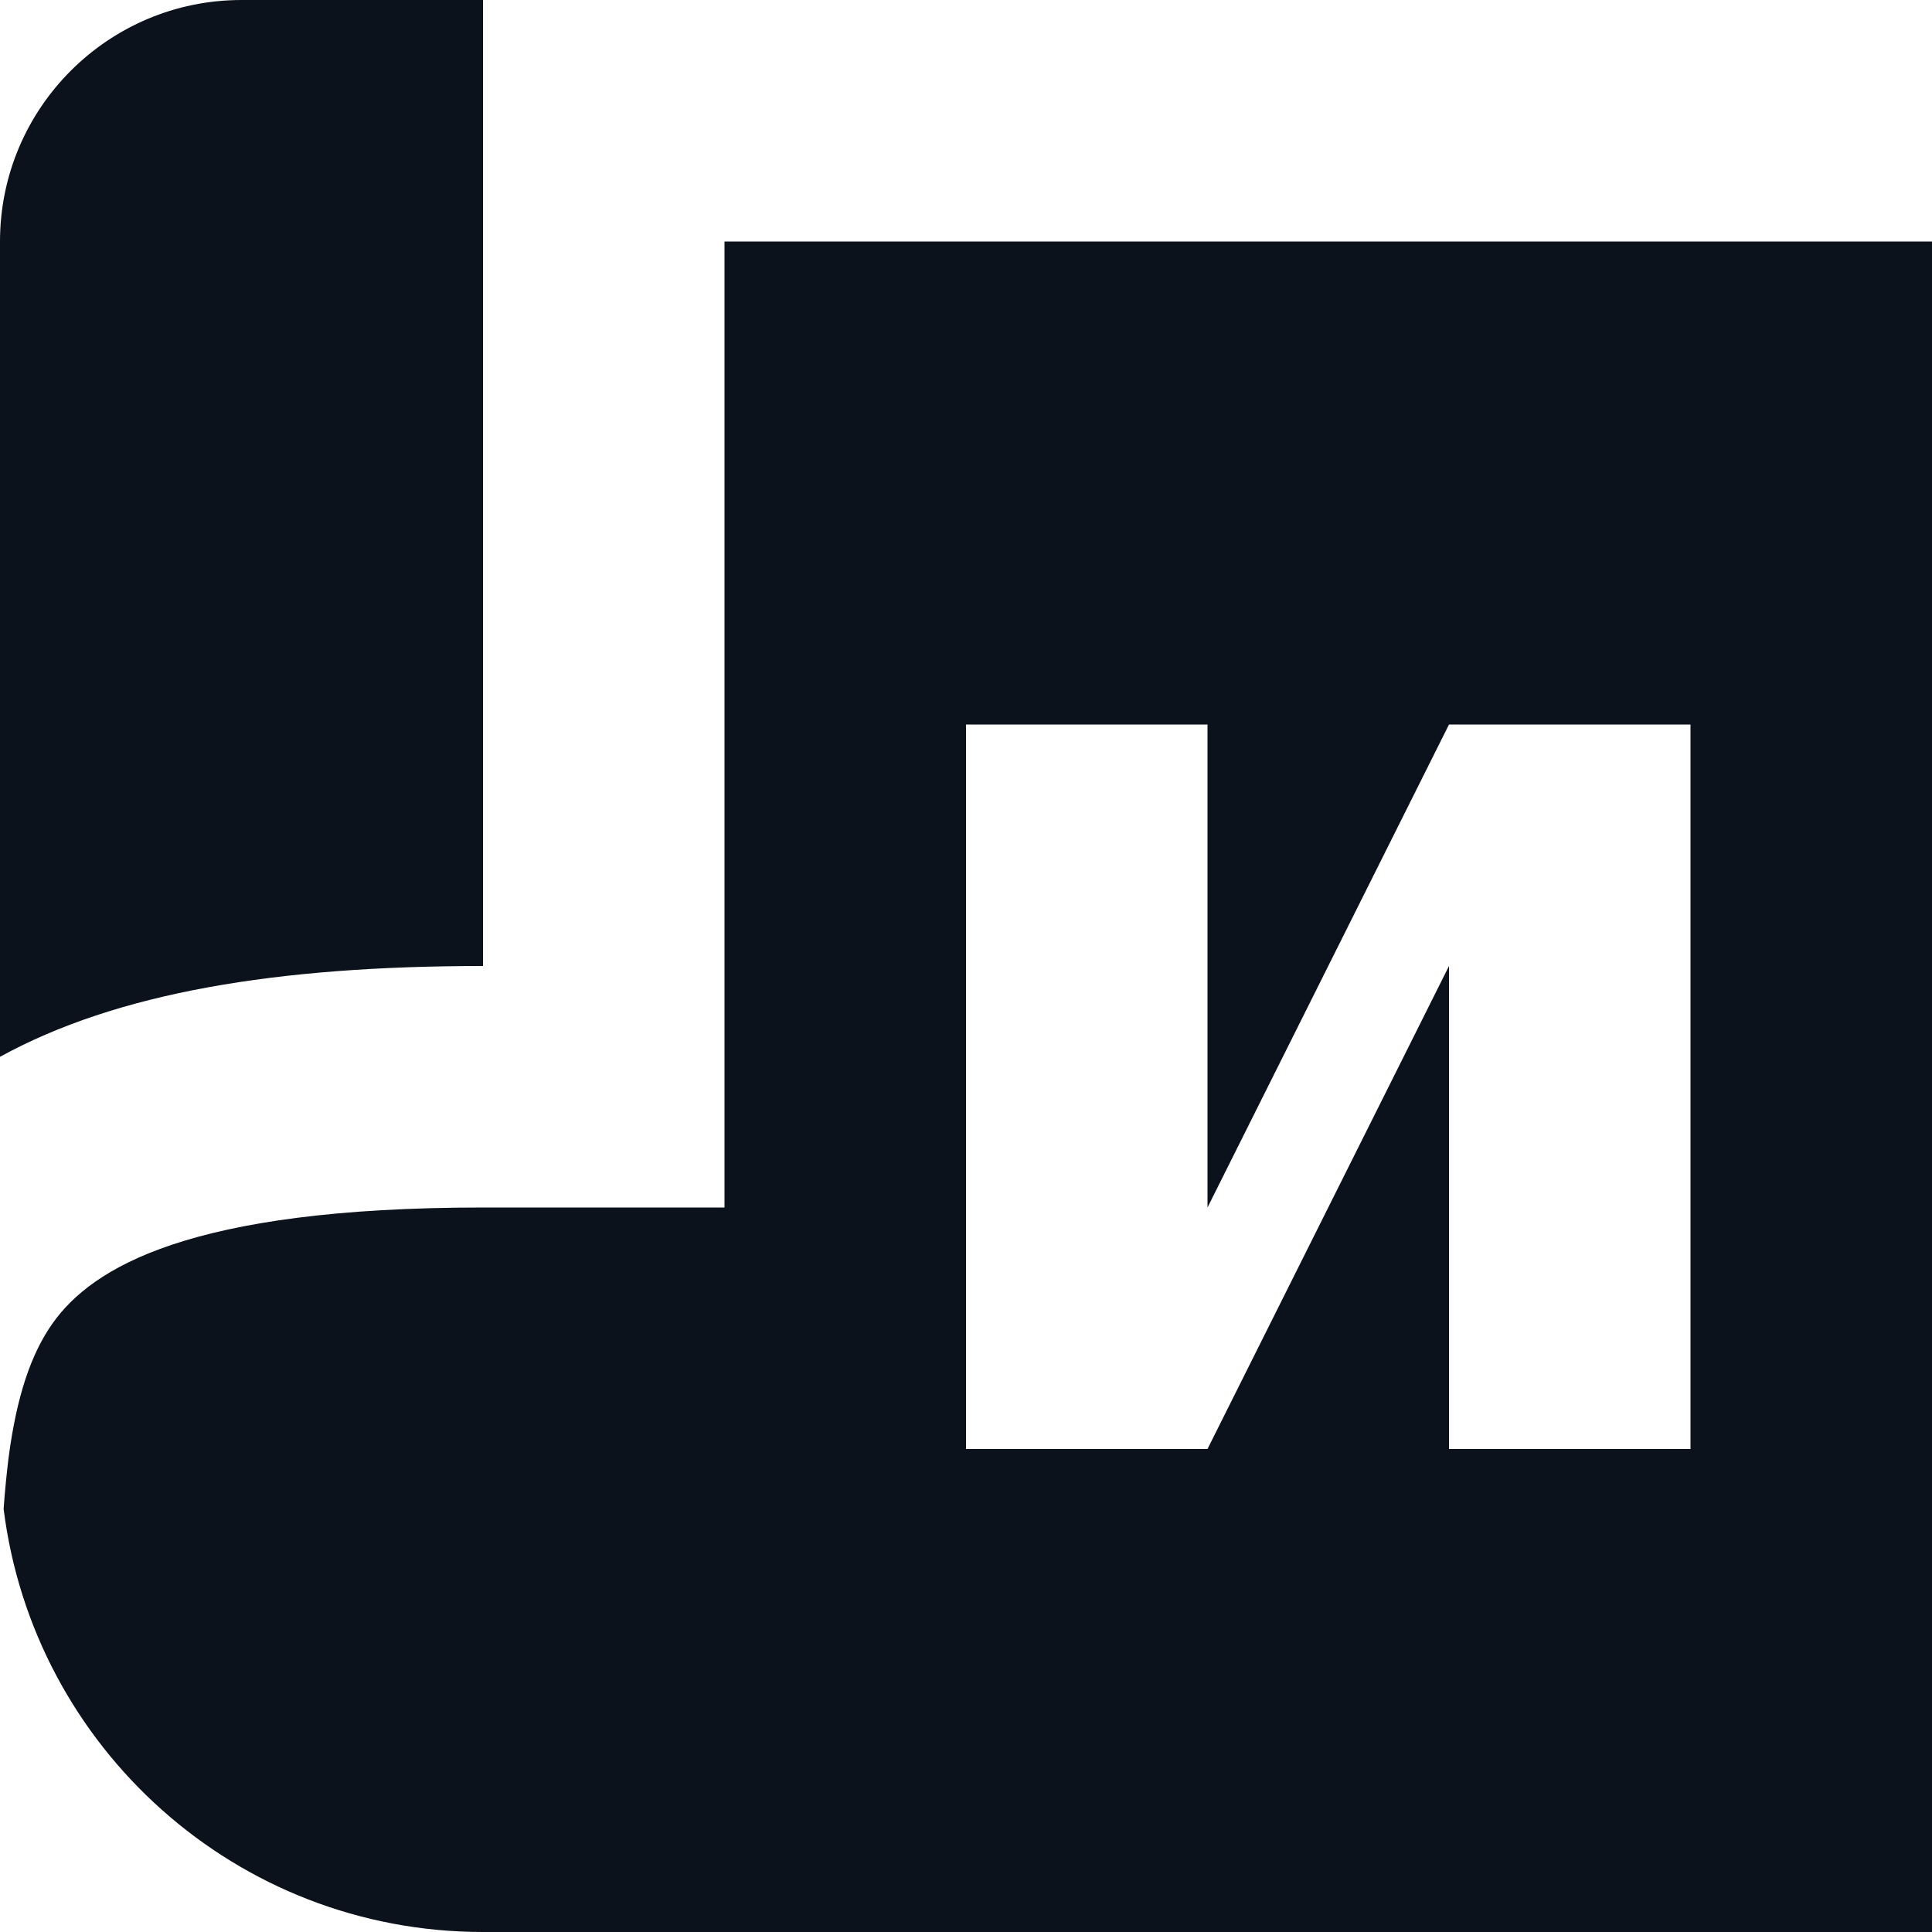 <svg width="8" height="8" viewBox="0 0 8 8" fill="none" xmlns="http://www.w3.org/2000/svg">
<g clip-path="url(#clip0_829_23082)">
<path fill-rule="evenodd" clip-rule="evenodd" d="M8 1H3V5H2L2 5C0.78 5 0.381 5.251 0.219 5.478C0.13 5.603 0.069 5.778 0.035 6.04C0.027 6.107 0.02 6.176 0.015 6.248C0.138 7.236 0.979 8 2 8H8V1ZM0 4.376C0.484 4.11 1.147 4 2 4L2 1V0H1C0.448 0 0 0.448 0 1V4.376ZM5 3H4V6H5L6 4V6H7V3H6L5 5V3Z" fill="#0C121C"/>
</g>
<defs>
<clipPath id="clip0_829_23082">
<rect width="8" height="8" fill="white"/>
</clipPath>
</defs>
</svg>
